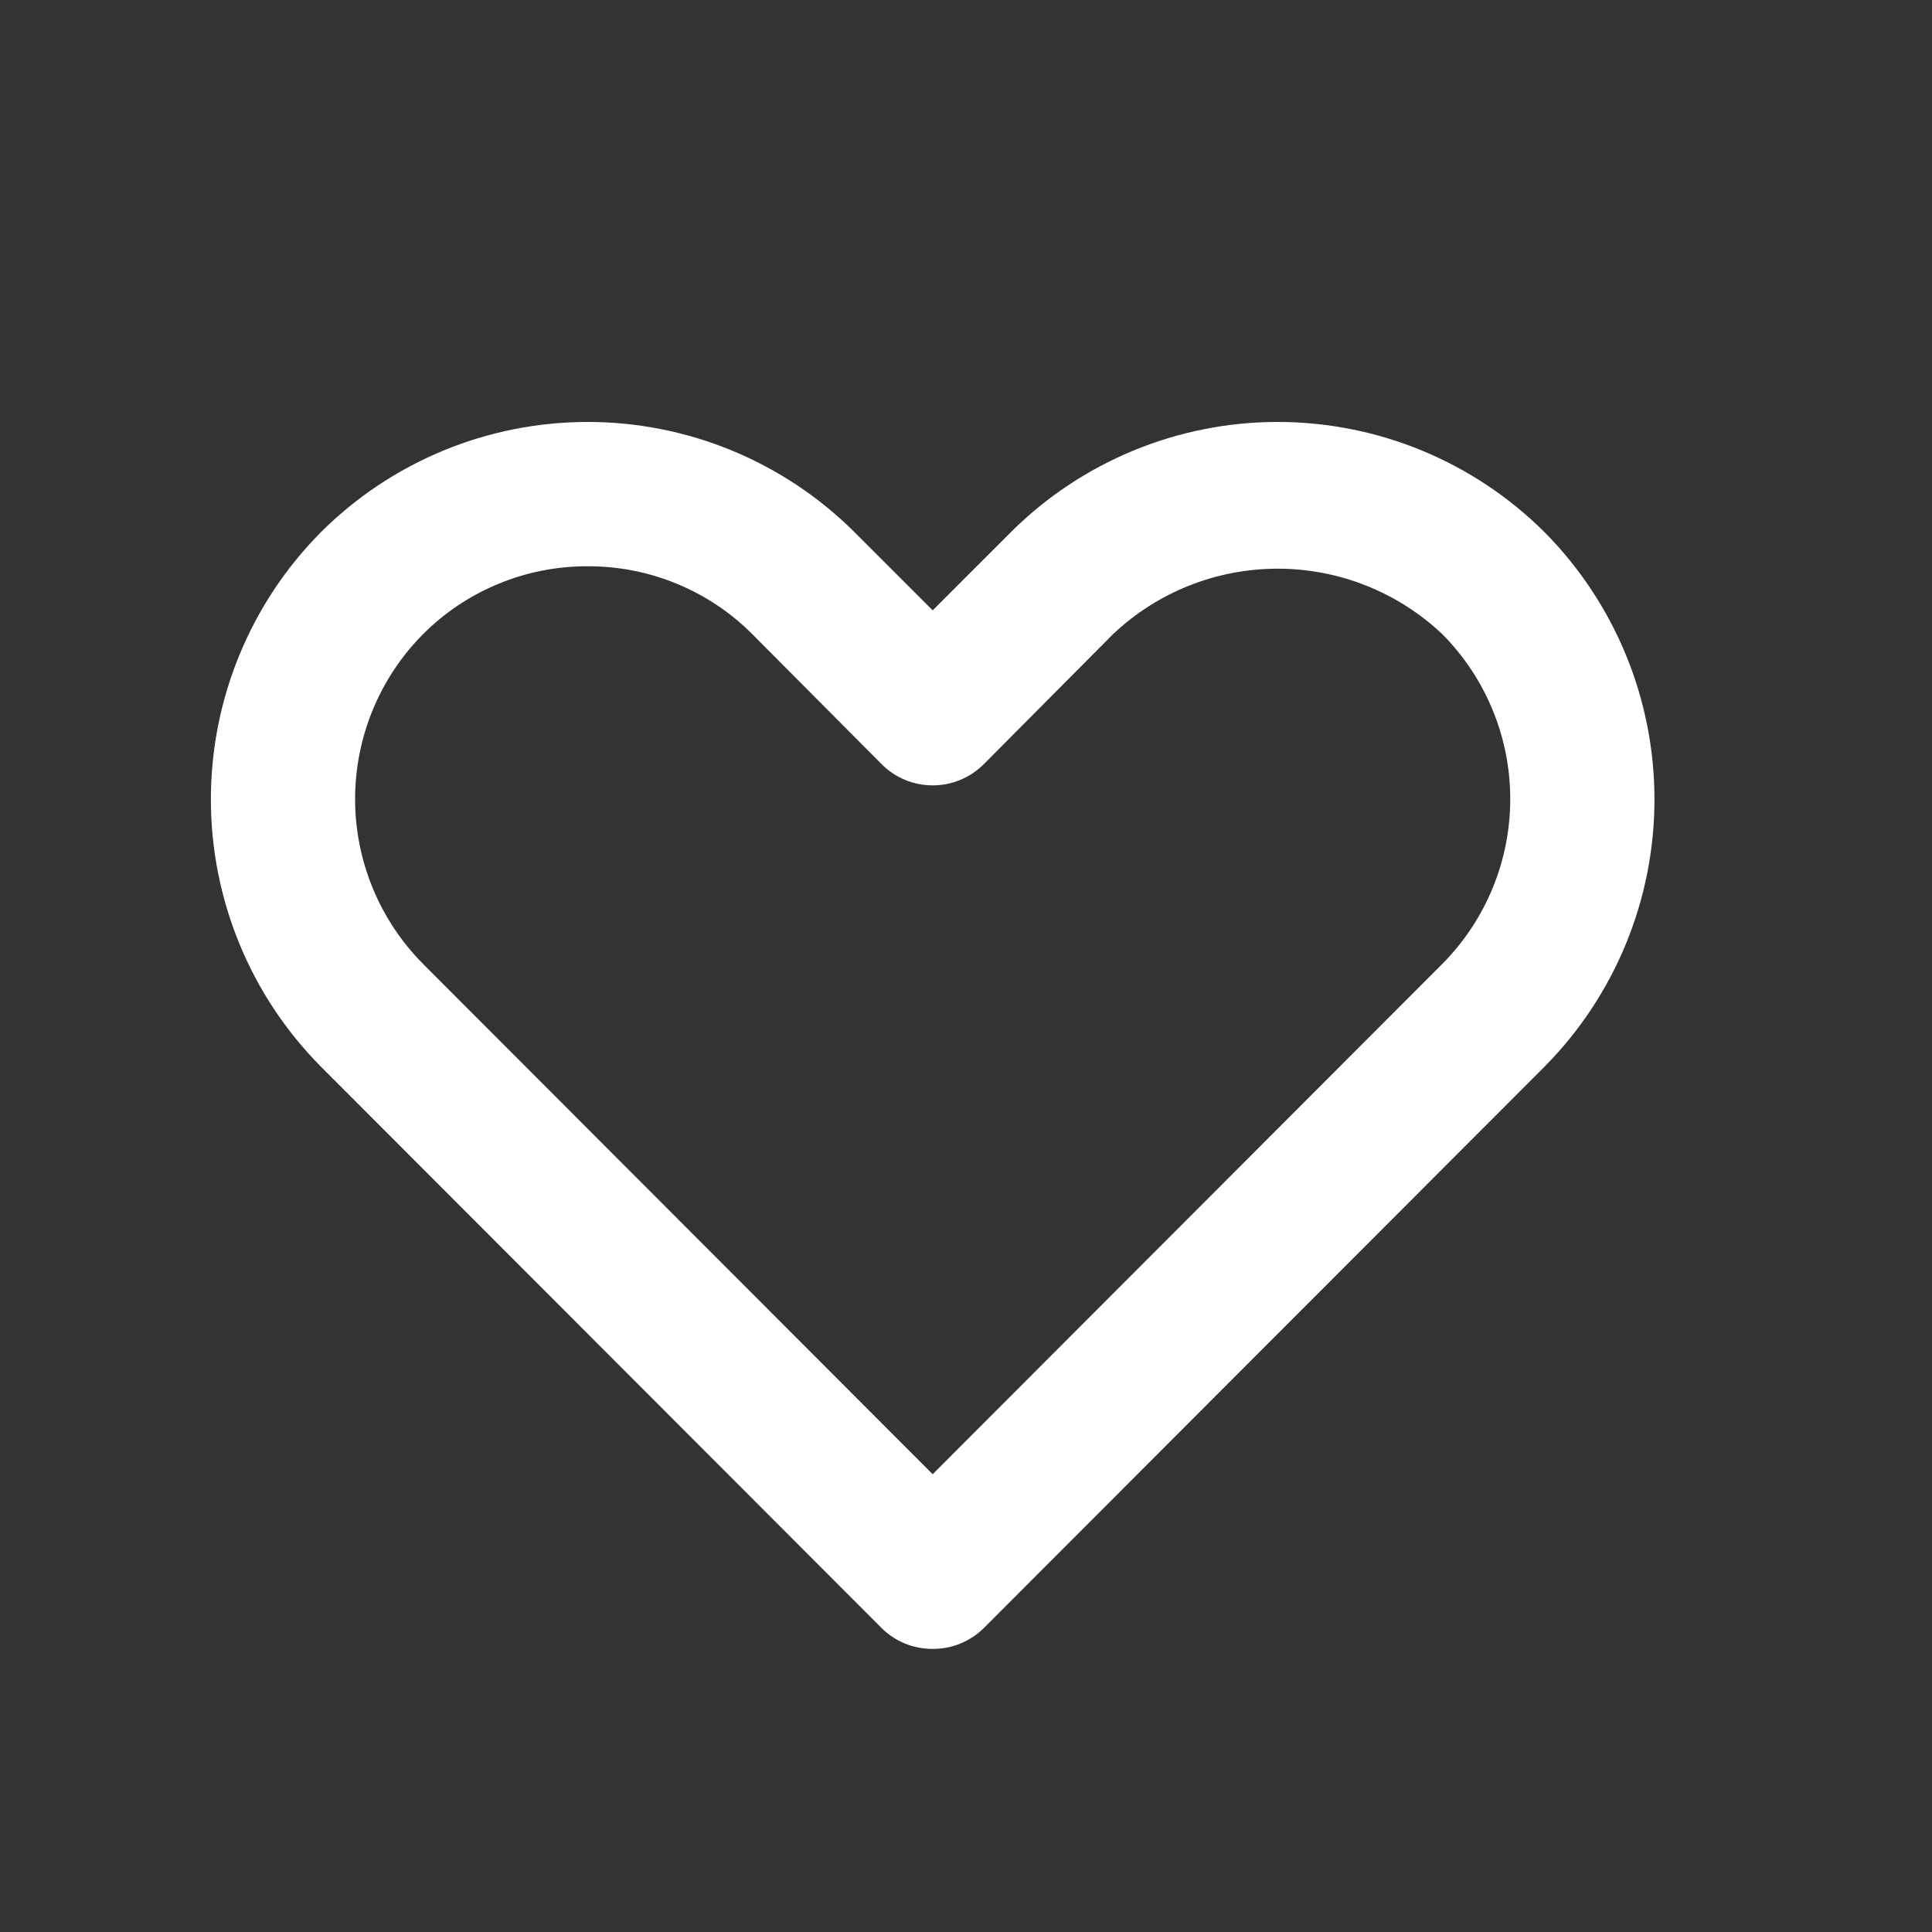 <svg width="20" height="20" viewBox="0 0 20 20" fill="none" xmlns="http://www.w3.org/2000/svg">
<rect x="0" y="0" width="20" height="20" fill="#333333" stroke="none"/>
<path d="M9.655 17.069C9.557 17.07 9.459 17.051 9.368 17.014C9.277 16.976 9.194 16.922 9.125 16.852L3.32 11.04C2.591 10.304 2.183 9.31 2.183 8.275C2.183 7.24 2.591 6.247 3.32 5.511C4.053 4.779 5.047 4.368 6.084 4.368C7.12 4.368 8.114 4.779 8.848 5.511L9.655 6.318L10.462 5.511C11.196 4.779 12.19 4.368 13.226 4.368C14.263 4.368 15.257 4.779 15.991 5.511C16.719 6.247 17.127 7.24 17.127 8.275C17.127 9.31 16.719 10.304 15.991 11.04L10.186 16.852C10.116 16.922 10.033 16.976 9.942 17.014C9.851 17.051 9.753 17.07 9.655 17.069ZM6.084 5.862C5.768 5.861 5.454 5.922 5.162 6.043C4.869 6.163 4.604 6.34 4.38 6.564C3.929 7.018 3.676 7.632 3.676 8.272C3.676 8.911 3.929 9.525 4.38 9.979L9.655 15.261L14.93 9.979C15.381 9.525 15.634 8.911 15.634 8.272C15.634 7.632 15.381 7.018 14.93 6.564C14.469 6.129 13.86 5.887 13.226 5.887C12.593 5.887 11.983 6.129 11.523 6.564L10.186 7.909C10.116 7.979 10.034 8.035 9.942 8.073C9.851 8.111 9.754 8.13 9.655 8.13C9.557 8.13 9.459 8.111 9.368 8.073C9.277 8.035 9.194 7.979 9.125 7.909L7.787 6.564C7.564 6.34 7.298 6.163 7.006 6.043C6.714 5.922 6.4 5.861 6.084 5.862V5.862Z" fill="white"/>
</svg>
